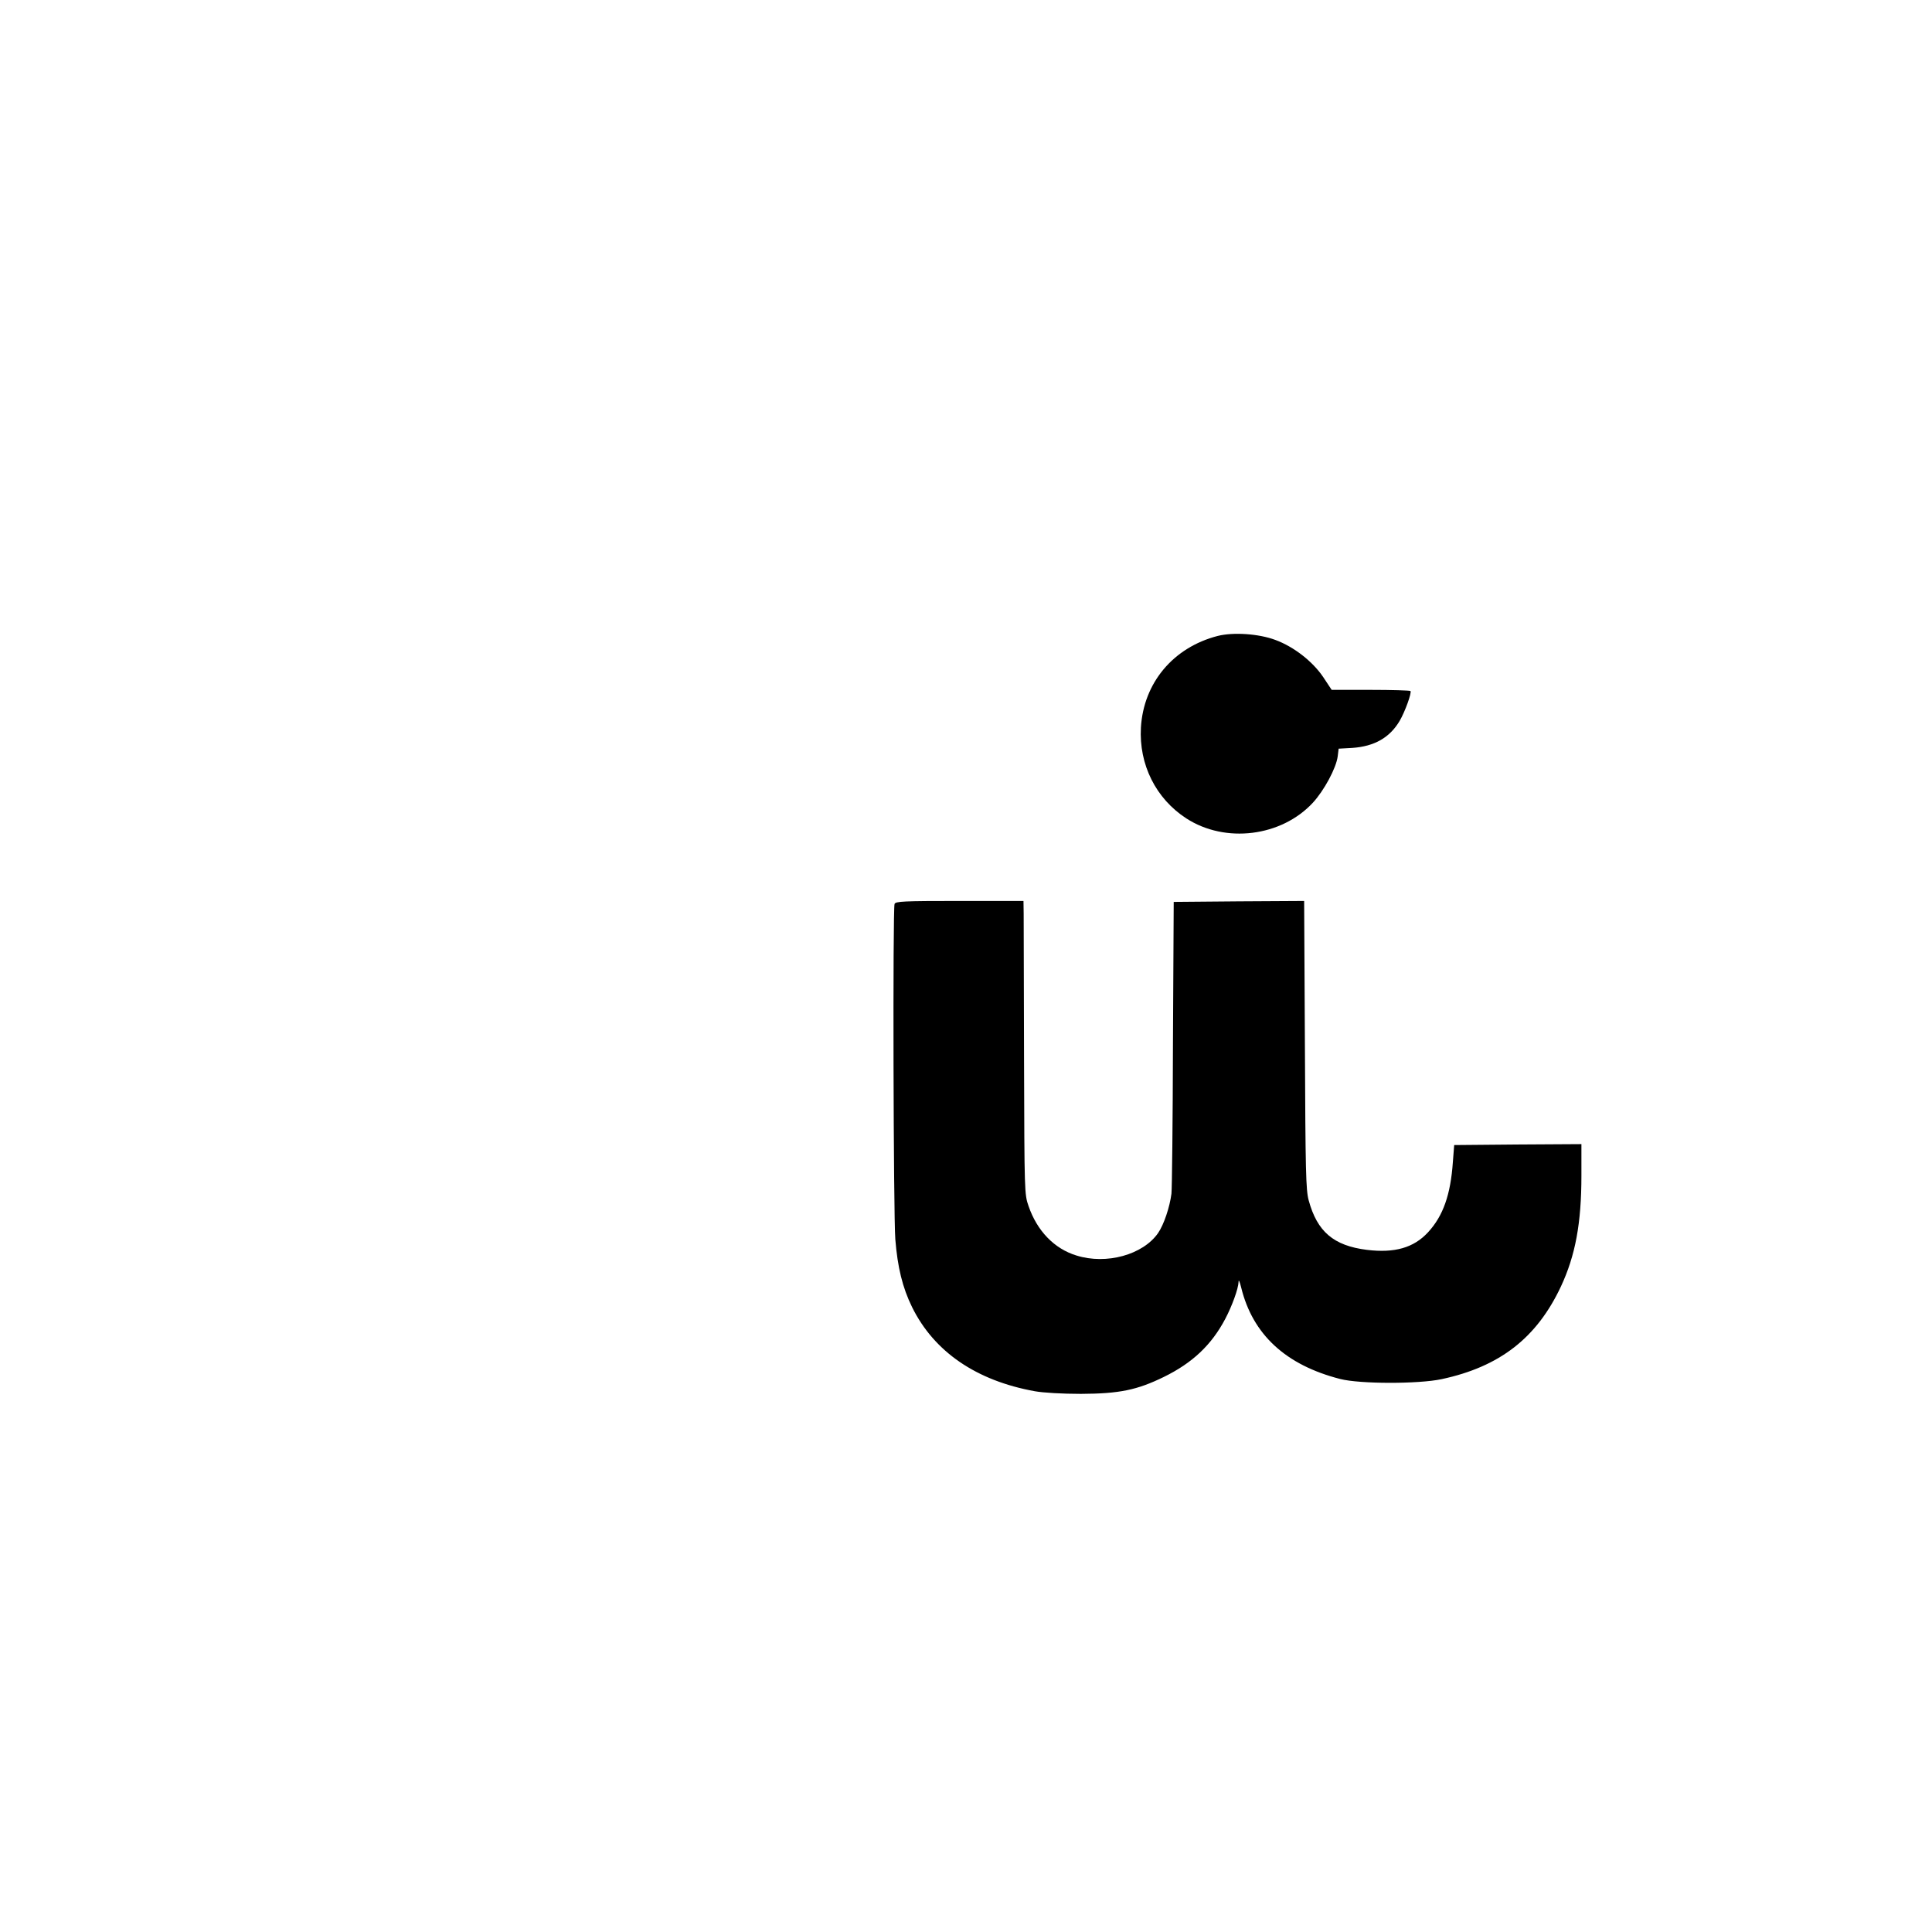 <?xml version="1.0" standalone="no"?>
<!DOCTYPE svg PUBLIC "-//W3C//DTD SVG 20010904//EN"
 "http://www.w3.org/TR/2001/REC-SVG-20010904/DTD/svg10.dtd">
<svg version="1.0" xmlns="http://www.w3.org/2000/svg"
 width="1025pt" height="1025pt" viewBox="0 0 1025 1025"
 preserveAspectRatio="xMidYMid meet">
<g transform="translate(0,1025) scale(0.1,-0.1)"
fill="#000000" stroke="none">
<path d="M6460 6876 c-236 -61 -393 -249 -407 -486 -11 -196 79 -377 241 -482
207 -134 504 -97 671 83 60 65 124 184 132 246 l5 41 72 4 c117 8 199 54 252
144 28 48 65 150 57 158 -4 3 -99 6 -212 6 l-206 0 -45 68 c-56 83 -156 161
-254 197 -88 33 -223 42 -306 21z"/>
<path d="M4746 5454 c-10 -26 -6 -1649 4 -1779 12 -149 38 -256 89 -360 117
-237 341 -390 651 -446 44 -8 145 -14 245 -14 203 1 297 20 440 90 151 74 252
169 325 307 36 68 70 161 71 197 0 15 6 3 14 -30 61 -249 236 -411 525 -485
105 -27 416 -27 538 -1 309 66 505 219 633 491 77 165 109 336 109 589 l0 167
-337 -2 -338 -3 -7 -90 c-12 -174 -52 -286 -131 -372 -76 -83 -178 -112 -325
-94 -177 22 -264 97 -309 263 -15 56 -17 152 -20 826 l-4 762 -346 -2 -346 -3
-4 -750 c-1 -412 -5 -772 -8 -798 -9 -71 -40 -164 -71 -209 -80 -115 -274
-169 -433 -119 -118 36 -209 131 -254 262 -22 63 -22 71 -24 774 -1 391 -2
740 -2 778 l-1 67 -339 0 c-300 0 -340 -2 -345 -16z"/>
</g>
</svg>
